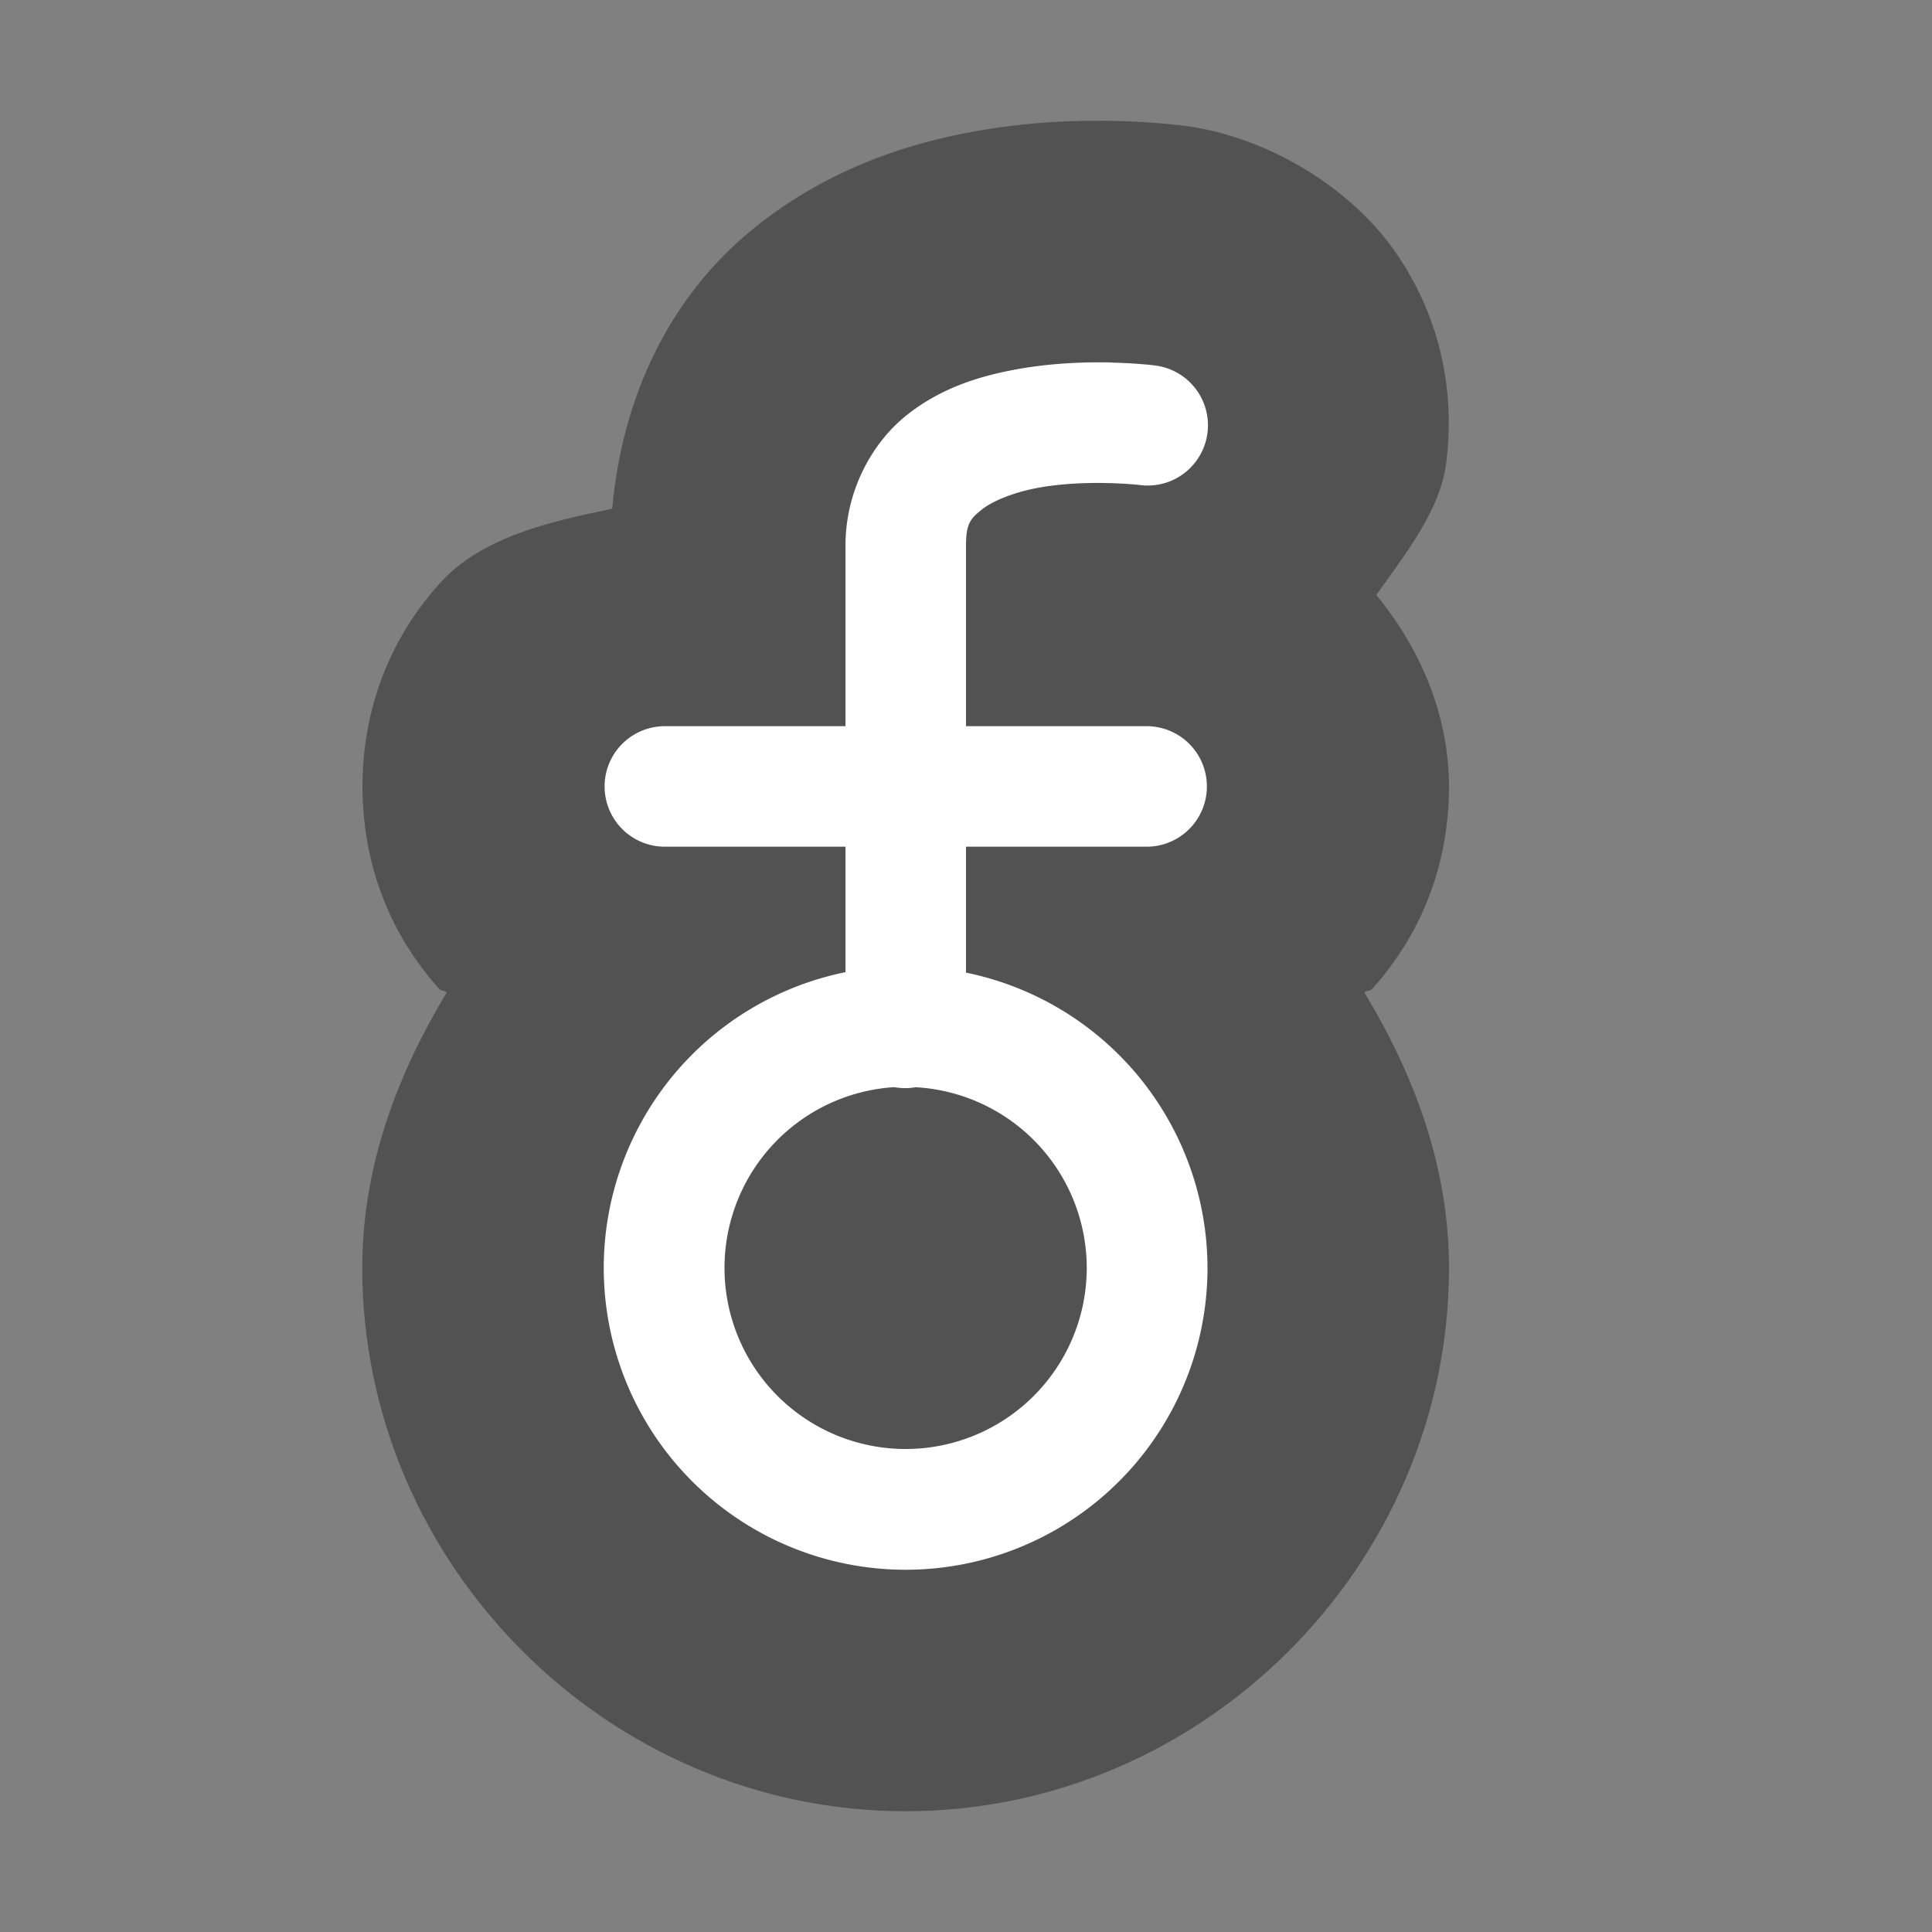 <svg xmlns="http://www.w3.org/2000/svg" width="16" height="16" version="1">
 <rect width="100%" height="100%" fill="#808080" stroke="none"/>
 <path style="fill:#525252" d="M 9.256,1.002 C 8.949,0.995 8.532,1.002 8.039,1.094 7.575,1.18 6.881,1.372 6.236,1.896 5.547,2.458 5.155,3.276 5.07,4.213 4.546,4.321 3.984,4.449 3.639,4.834 3.183,5.342 3.002,5.942 3.002,6.514 c 0,0.572 0.181,1.17 0.637,1.678 0.015,0.016 0.045,0.011 0.061,0.027 C 3.288,8.901 3,9.664 3,10.5 3,12.962 5.038,15 7.5,15 9.962,15 12,12.962 12,10.5 V 10.496 C 11.999,9.661 11.711,8.9 11.299,8.219 11.315,8.202 11.348,8.209 11.363,8.191 11.819,7.683 12,7.085 12,6.514 12,5.974 11.8,5.417 11.398,4.928 11.647,4.575 11.927,4.225 11.977,3.834 12.048,3.268 11.945,2.653 11.561,2.094 11.176,1.535 10.465,1.123 9.803,1.041 h -0.002 C 9.784,1.039 9.552,1.009 9.256,1.002 Z"/>
 <path style="fill:#ffffff" d="M 9.207,3.002 C 8.994,2.997 8.705,3.005 8.406,3.061 8.107,3.116 7.782,3.216 7.498,3.447 7.214,3.679 7.002,4.072 7.002,4.518 V 6.014 H 5.506 a 0.499,0.499 0 1 0 0,0.998 H 7.002 V 8.051 A 2.5,2.5 0 0 0 5,10.5 2.5,2.5 0 0 0 7.5,13 2.5,2.5 0 0 0 10,10.5 2.5,2.5 0 0 0 8,8.055 V 7.012 h 1.496 a 0.499,0.499 0 1 0 0,-0.998 H 8 V 4.518 C 8,4.337 8.037,4.296 8.127,4.223 c 0.09,-0.073 0.263,-0.144 0.463,-0.182 0.4,-0.075 0.844,-0.025 0.844,-0.025 a 0.499,0.499 0 1 0 0.125,-0.99 c 0,0 -0.138,-0.018 -0.352,-0.023 z m -1.812,6.002 a 1.5,1.5 0 0 1 0.014,0 0.499,0.499 0 0 0 0.002,0 0.499,0.499 0 0 0 0.172,0 A 1.5,1.5 0 0 1 9,10.5 1.5,1.5 0 0 1 7.5,12 1.5,1.5 0 0 1 6,10.5 1.5,1.5 0 0 1 7.395,9.004 Z"/>
</svg>
